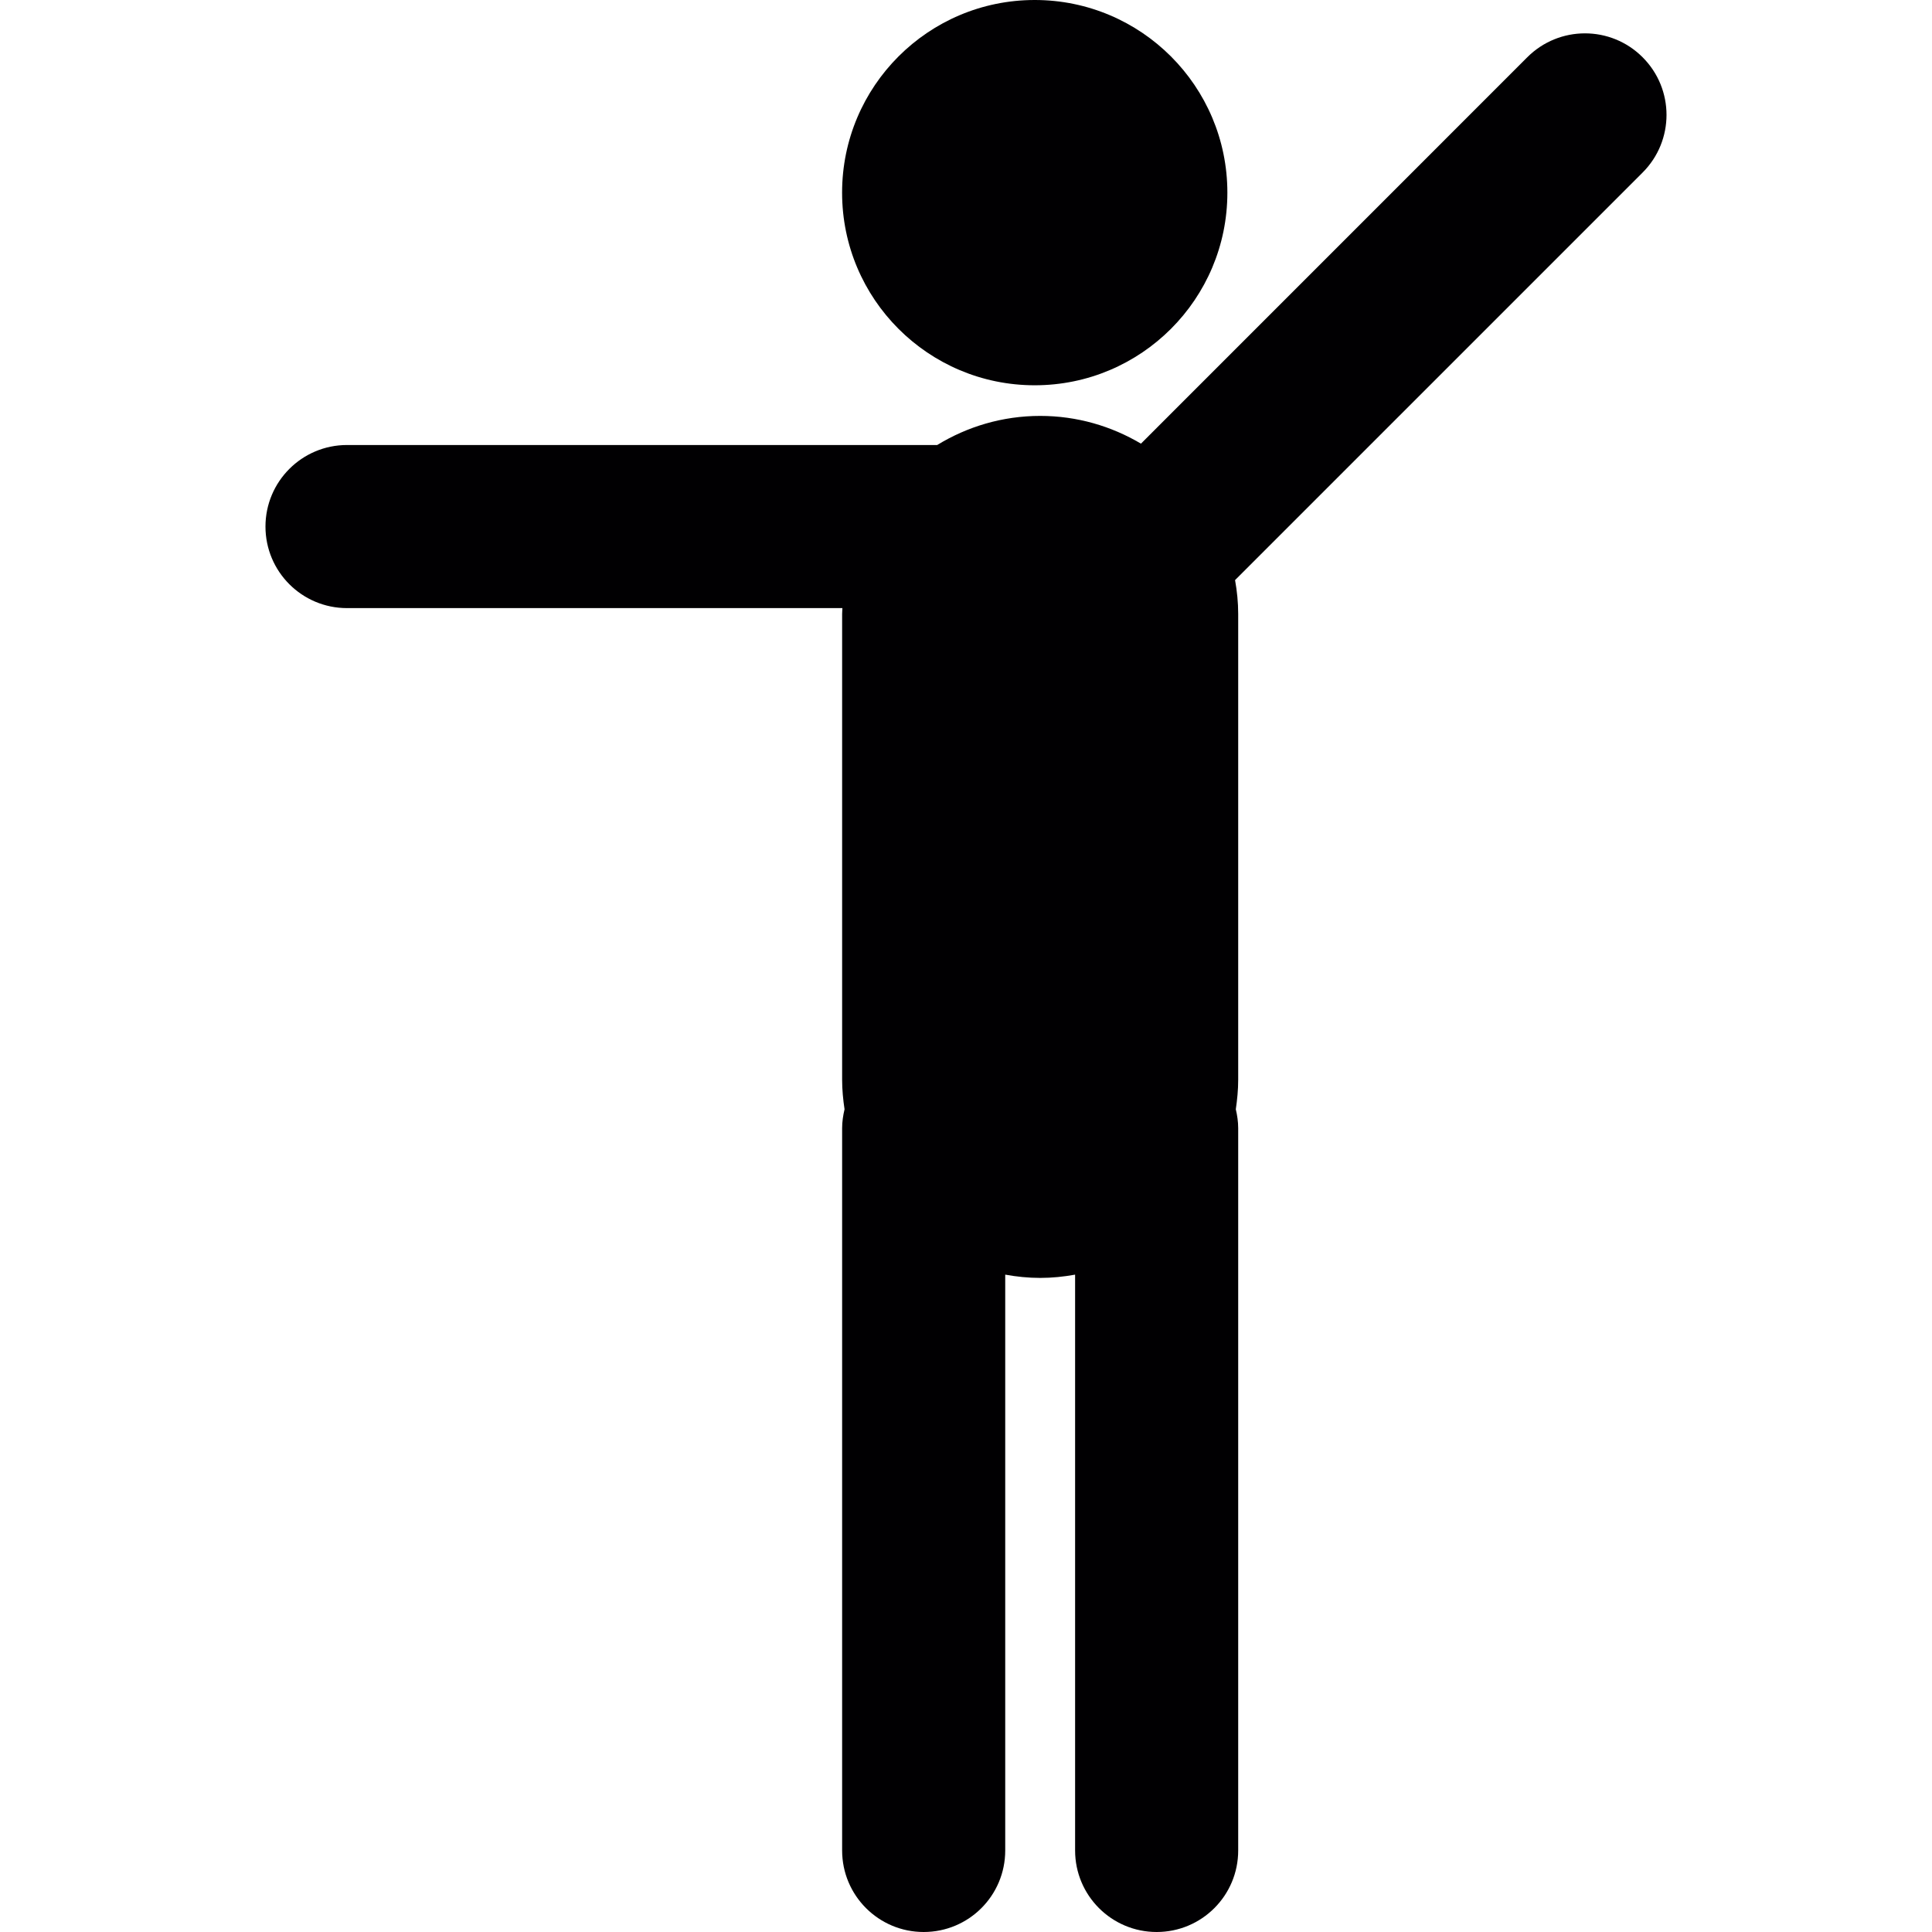 <?xml version="1.0" encoding="iso-8859-1"?>
<!-- Generator: Adobe Illustrator 18.1.1, SVG Export Plug-In . SVG Version: 6.00 Build 0)  -->
<svg version="1.1" id="Capa_1" xmlns="http://www.w3.org/2000/svg" xmlns:xlink="http://www.w3.org/1999/xlink" x="0px" y="0px"
	 viewBox="0 0 56.765 56.765" style="enable-background:new 0 0 56.765 56.765;" xml:space="preserve">
<g>
	<g>
		<circle style="fill:#010002;" cx="30.402" cy="5.66" r="5.66"/>
		<path style="fill:#010002;" d="M48.262,1.682c-0.935-0.936-2.451-0.936-3.388,0L33.523,13.035
			c-0.869-0.515-1.879-0.815-2.961-0.815c-1.11,0-2.144,0.316-3.026,0.855h-17.34c-1.323,0-2.396,1.073-2.396,2.396
			c0,1.324,1.072,2.396,2.396,2.396h14.555c-0.001,0.058-0.008,0.114-0.008,0.171v13.689c0,0.295,0.029,0.584,0.071,0.865
			c-0.042,0.18-0.071,0.362-0.071,0.555v21.222c0,1.324,1.073,2.396,2.396,2.396c1.324,0,2.396-1.069,2.396-2.396V37.451
			c0.334,0.06,0.676,0.096,1.027,0.096c0.352,0,0.692-0.036,1.026-0.096v16.918c0,1.324,1.073,2.396,2.396,2.396
			c1.323,0,2.396-1.069,2.396-2.396V33.147c0-0.191-0.028-0.375-0.07-0.555c0.041-0.283,0.07-0.57,0.07-0.865V18.038
			c0-0.34-0.034-0.67-0.092-0.994L48.262,5.07C49.199,4.134,49.199,2.618,48.262,1.682z"/>
	</g>
</g>
<g>
</g>
<g>
</g>
<g>
</g>
<g>
</g>
<g>
</g>
<g>
</g>
<g>
</g>
<g>
</g>
<g>
</g>
<g>
</g>
<g>
</g>
<g>
</g>
<g>
</g>
<g>
</g>
<g>
</g>
</svg>
